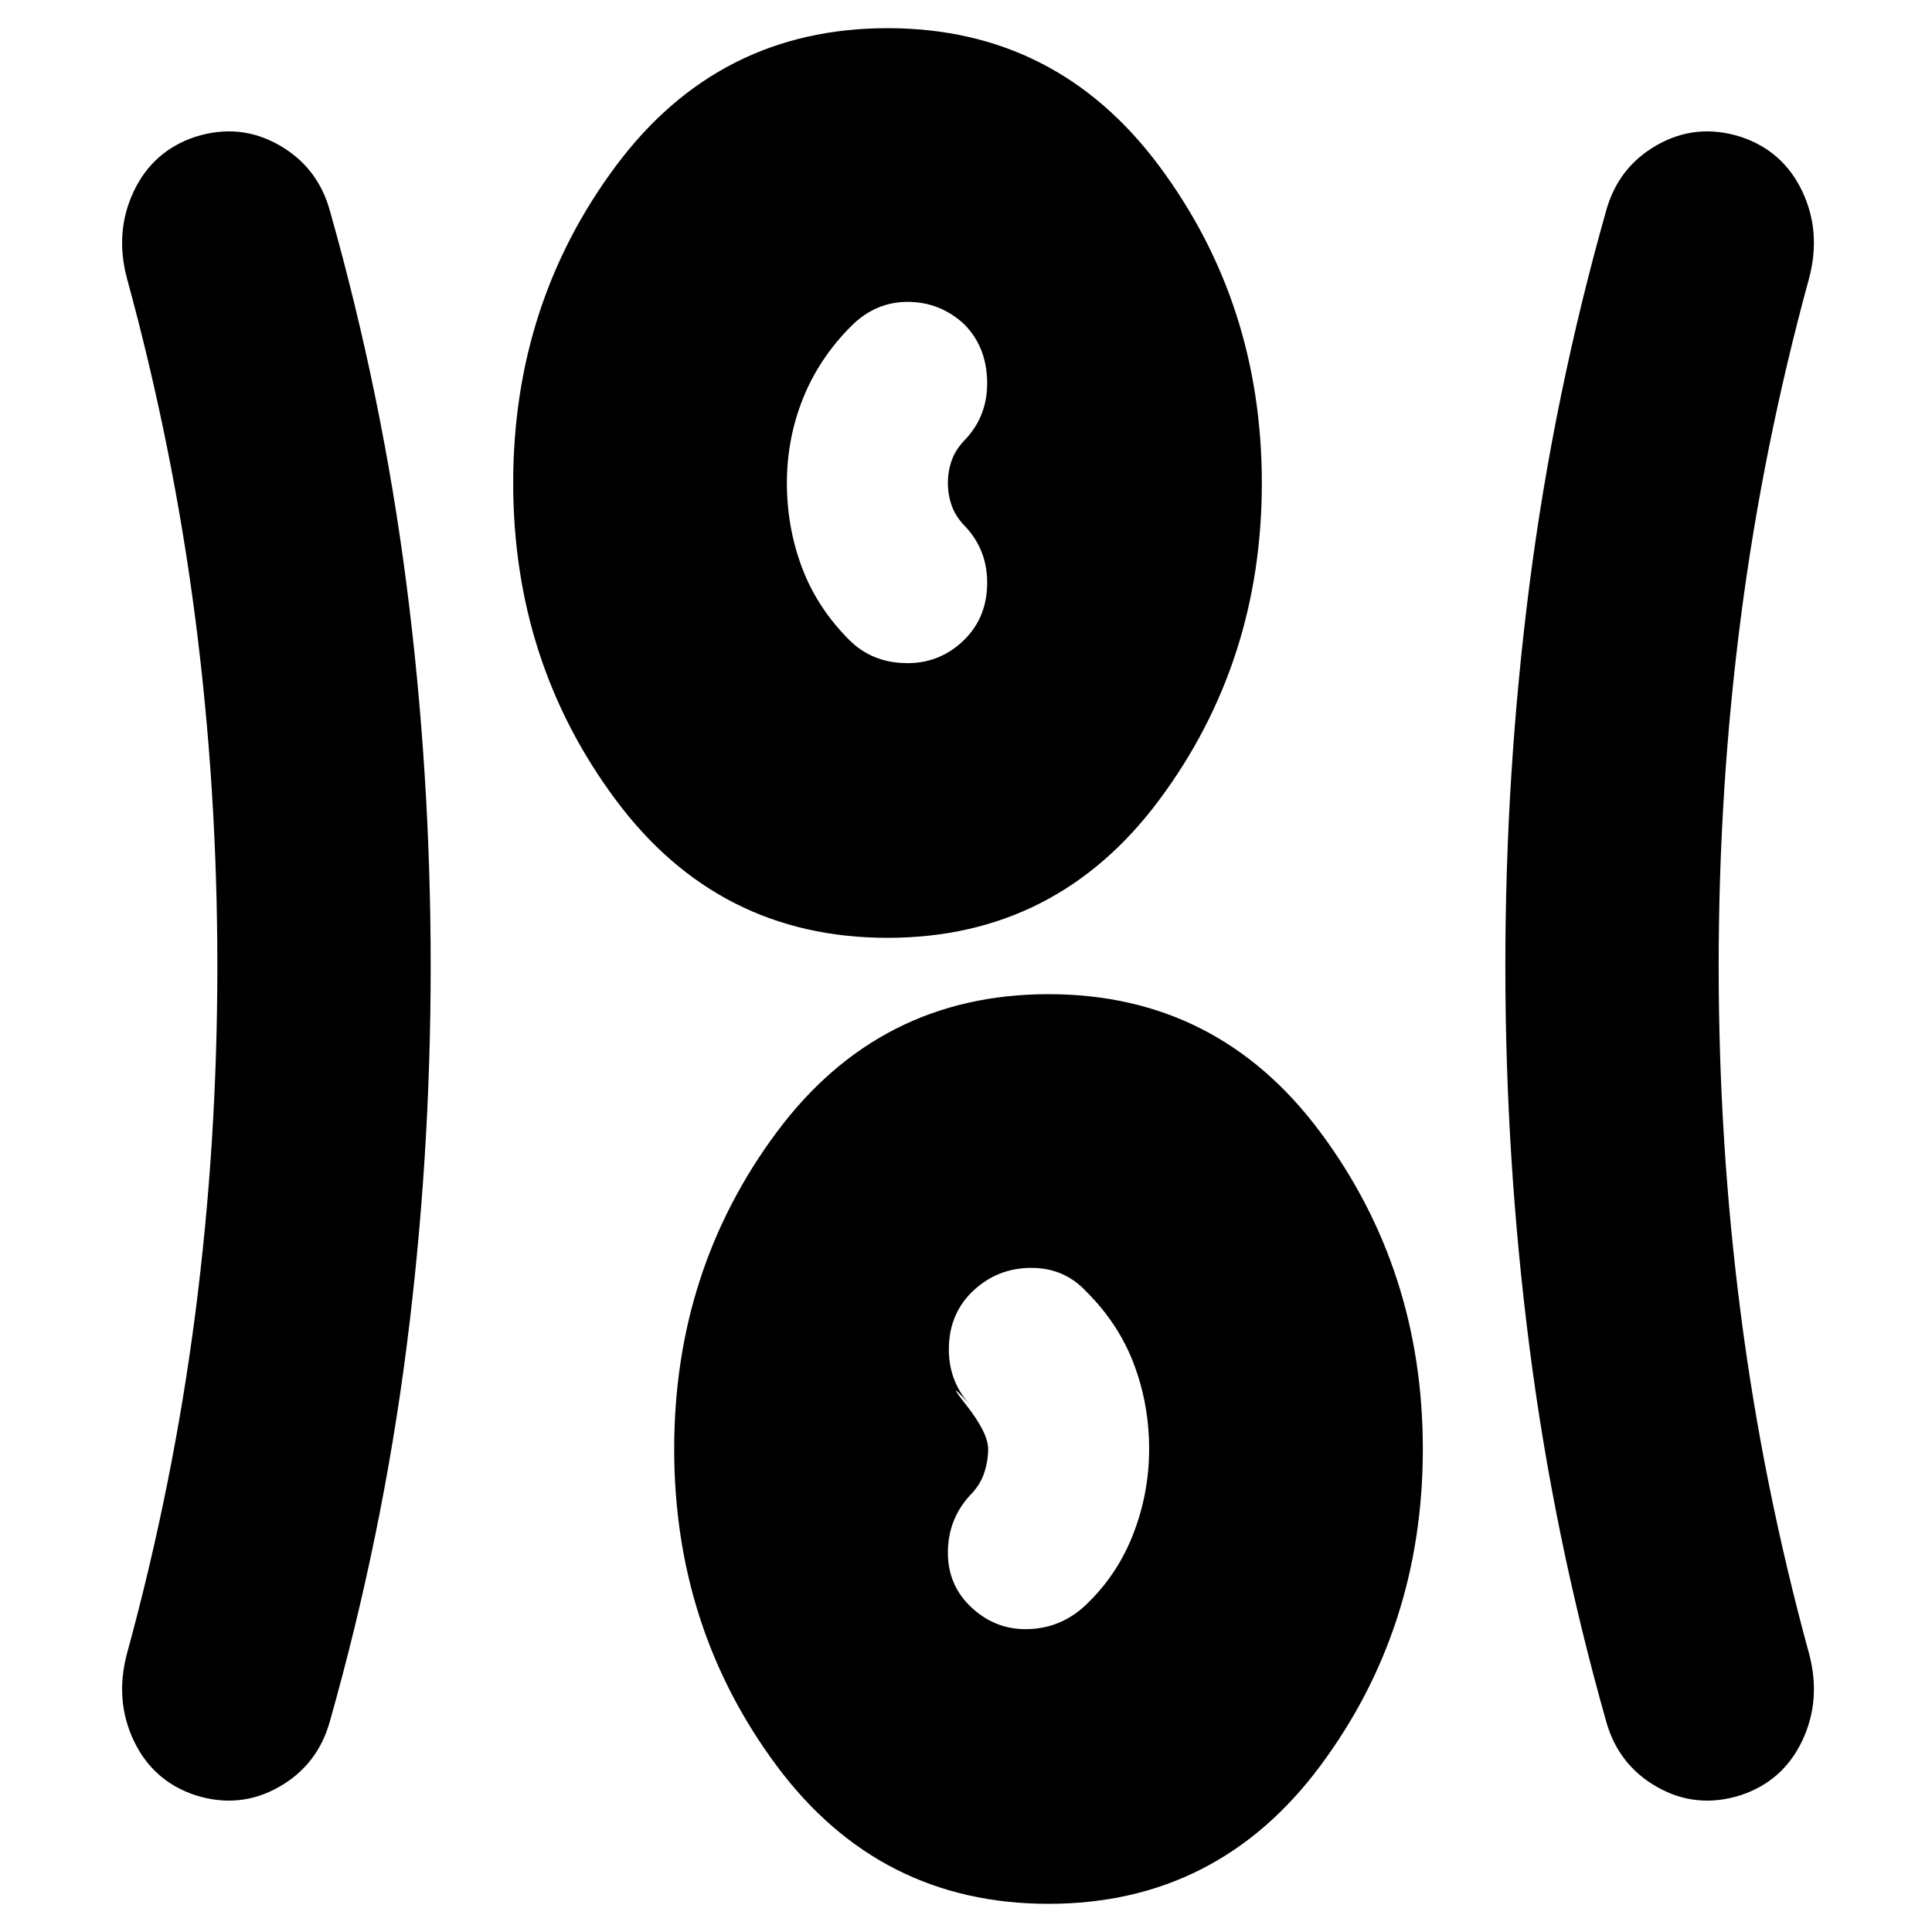 <svg xmlns="http://www.w3.org/2000/svg" height="24" viewBox="0 -960 960 960" width="24"><path d="M521-14q-84 0-135-68.5T335-240q0-89 51-157.5T521-466q84 0 135 68.5T707-240q0 89-51 157.5T521-14ZM214-480q0 96-12 189.5T164-105q-6 22-25.5 33T97-68q-21-7-30.5-27T63-138q23-84 34-169t11-173q0-88-11-173T63-822q-6-23 3.5-43T97-892q22-7 41.5 4t25.5 33q26 92 38 185.5T214-480Zm640 0q0 88 11 173t34 169q6 23-3.5 43T865-68q-22 7-41.5-4T798-105q-26-92-38-185.5T748-480q0-96 12-189.5T798-855q6-22 25.5-33t41.5-4q21 7 30.5 27t3.5 43q-23 84-34 169t-11 173ZM483-161q12 11 28 10.5t28-11.5q16-15 24-35.5t8-42.5q0-22-7.5-42T540-318q-11-12-27.5-12T484-319q-12 11-12.5 28t10.5 29q-13-14-2 0t11 22q0 6-2 12t-7 11q-11 12-11 28.5t12 27.5Zm-42-333q-84 0-135-68.5T255-720q0-89 51-157.5T441-946q84 0 135 68.5T627-720q0 89-51 157.5T441-494Zm37-147q12-11 12.5-28T480-698q-5-5-7-10.5t-2-11.5q0-6 2-11.5t7-10.5q11-12 10.5-29T479-799q-12-11-28-11t-28 12q-16 16-24 36t-8 42q0 22 7.5 42t23.5 36q11 11 27.5 11.5T478-641Z"/></svg>